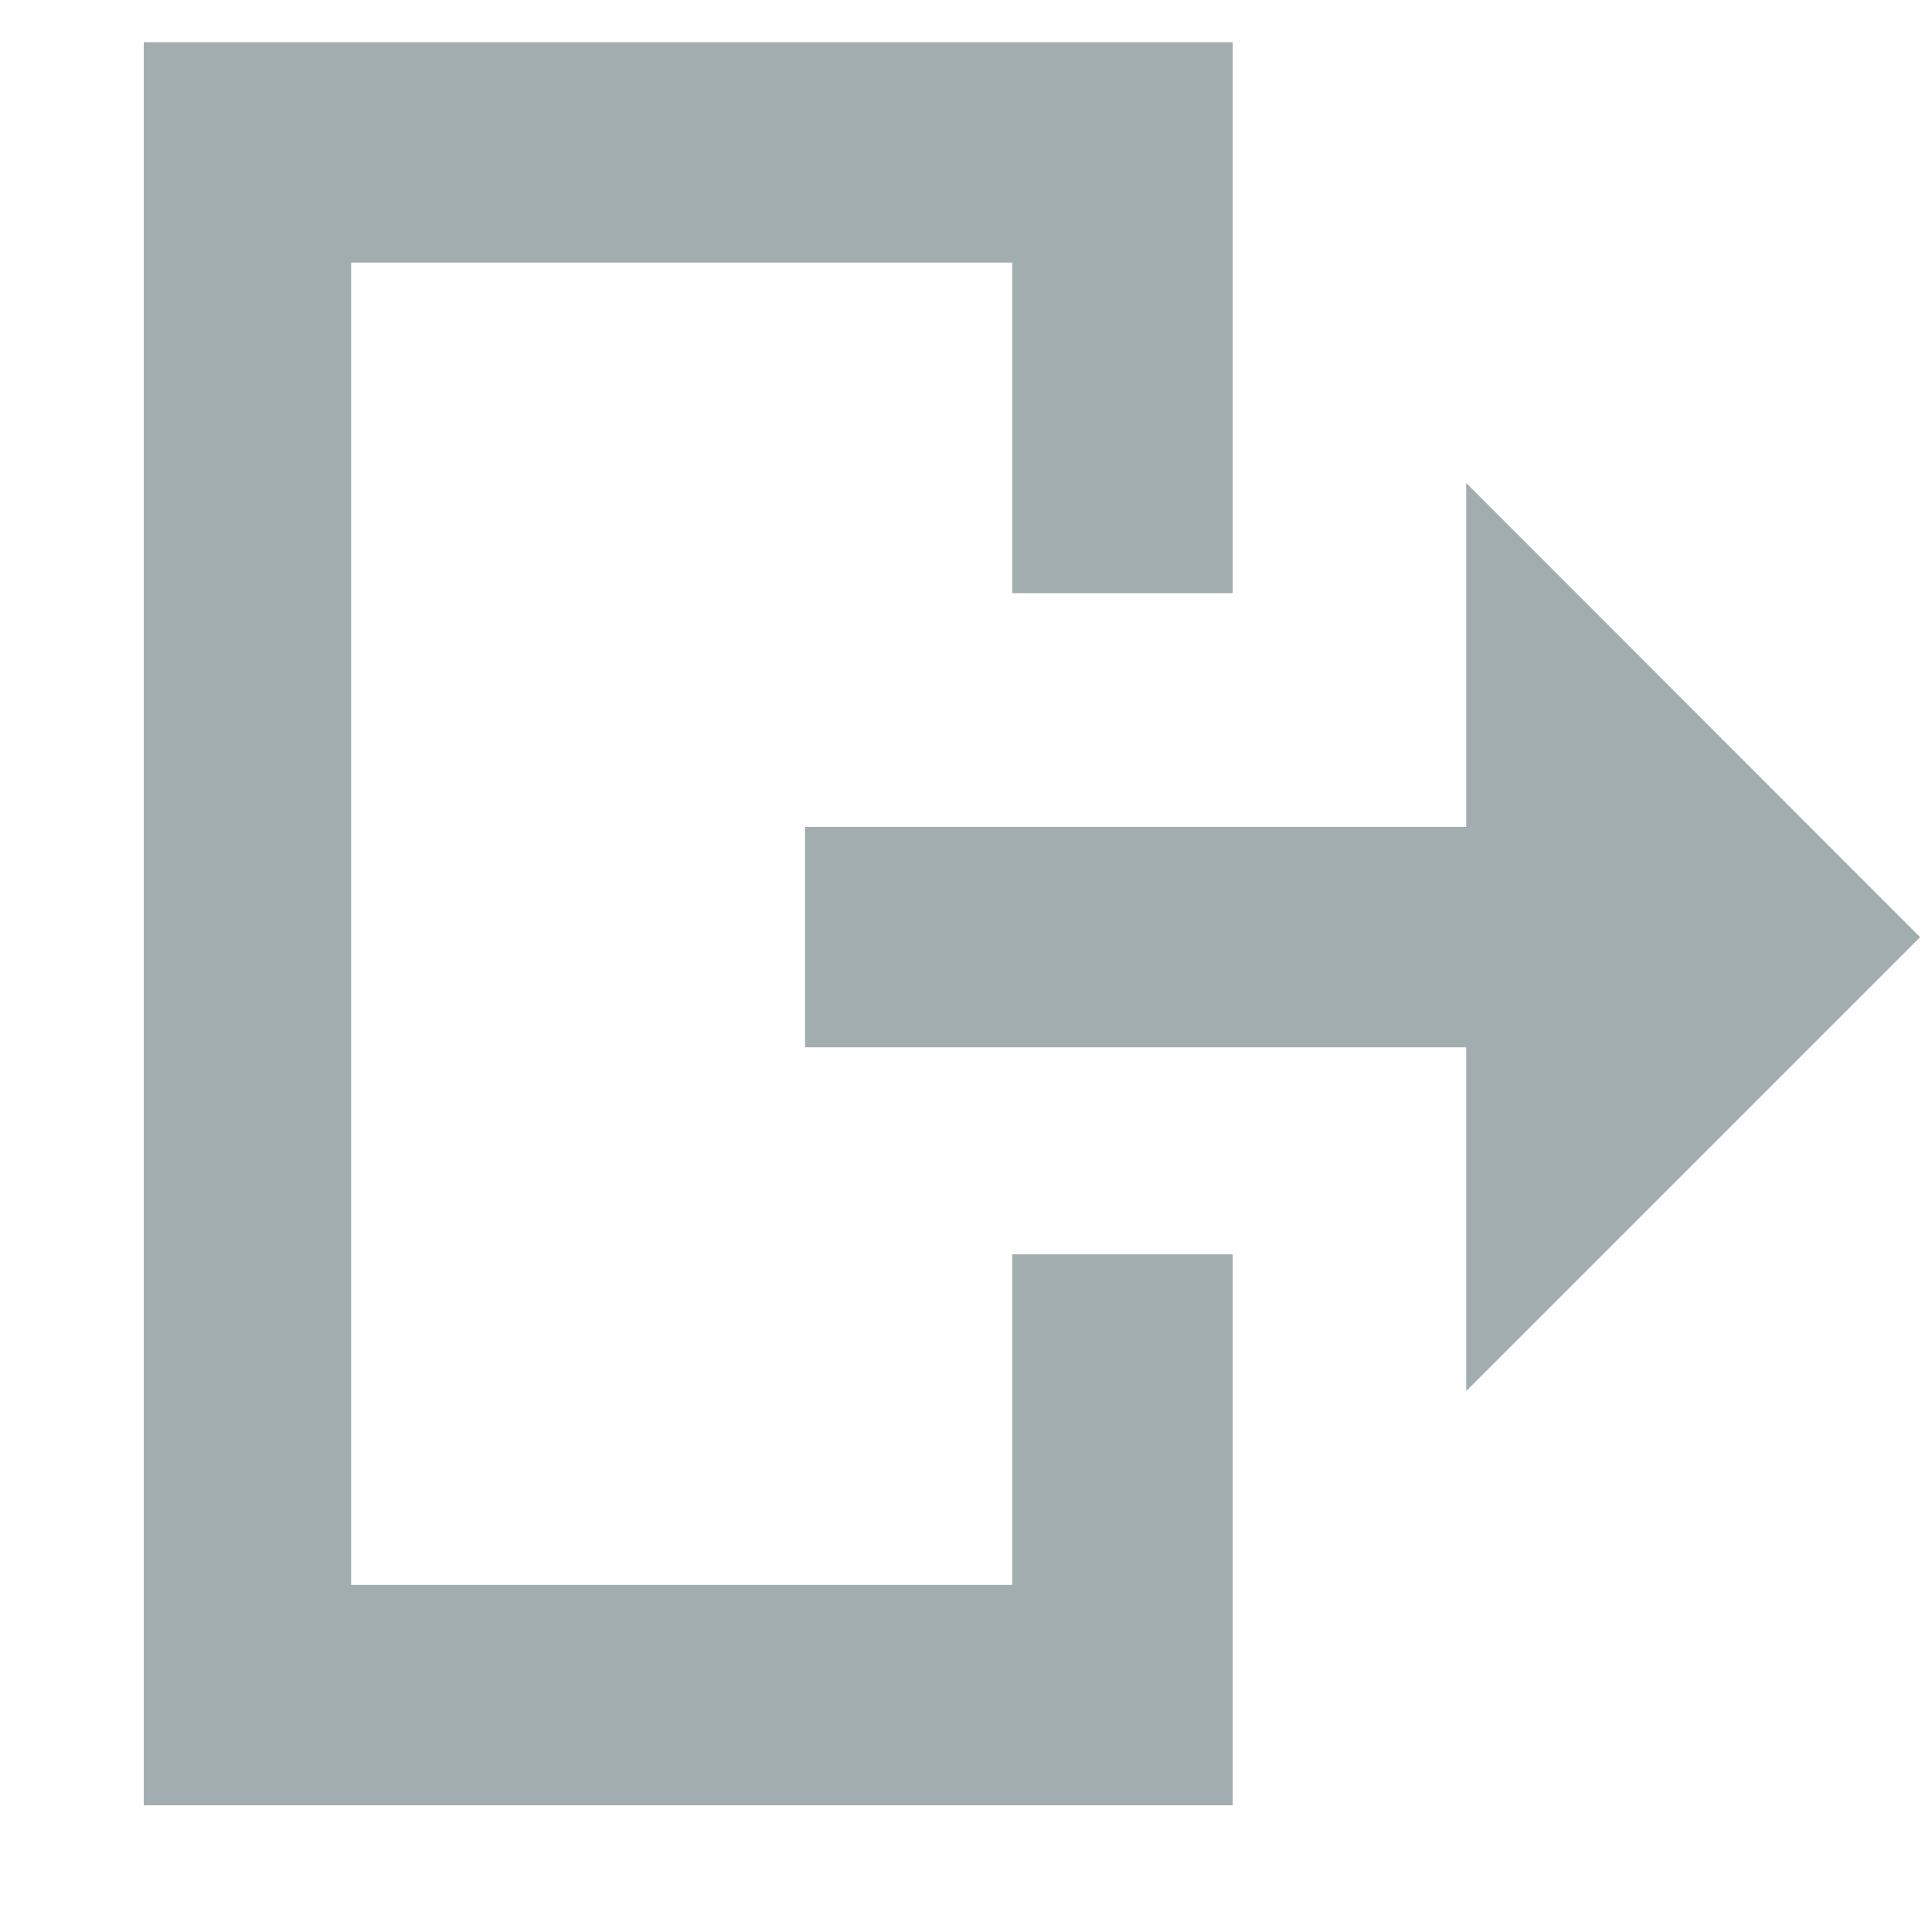 <?xml version="1.0" encoding="UTF-8" standalone="no"?>
<svg width="12px" height="12px" viewBox="0 0 12 12" version="1.1" xmlns="http://www.w3.org/2000/svg" xmlns:xlink="http://www.w3.org/1999/xlink" xmlns:sketch="http://www.bohemiancoding.com/sketch/ns">
    <!-- Generator: Sketch Beta 3.0.4 (7976) - http://www.bohemiancoding.com/sketch -->
    <title>icon-exit</title>
    <desc>Created with Sketch Beta.</desc>
    <defs></defs>
    <g id="Teacher-Flow" stroke="none" stroke-width="1" fill="none" fill-rule="evenodd" sketch:type="MSPage">
        <path d="M11.926,5.821 L9.107,3 L9.107,5.136 L5,5.136 L5,6.505 L9.107,6.505 L9.107,8.64 L11.926,5.821 Z M6.287,9.844 L2.181,9.844 L2.181,1.631 L6.287,1.631 L6.287,3.684 L7.656,3.684 L7.656,0.262 L0.893,0.262 L0.893,11.213 L7.656,11.213 L7.656,7.791 L6.287,7.791 L6.287,9.844 Z" id="icon-exit" fill="#A2ADB0" sketch:type="MSShapeGroup"></path>
    </g>
</svg>
